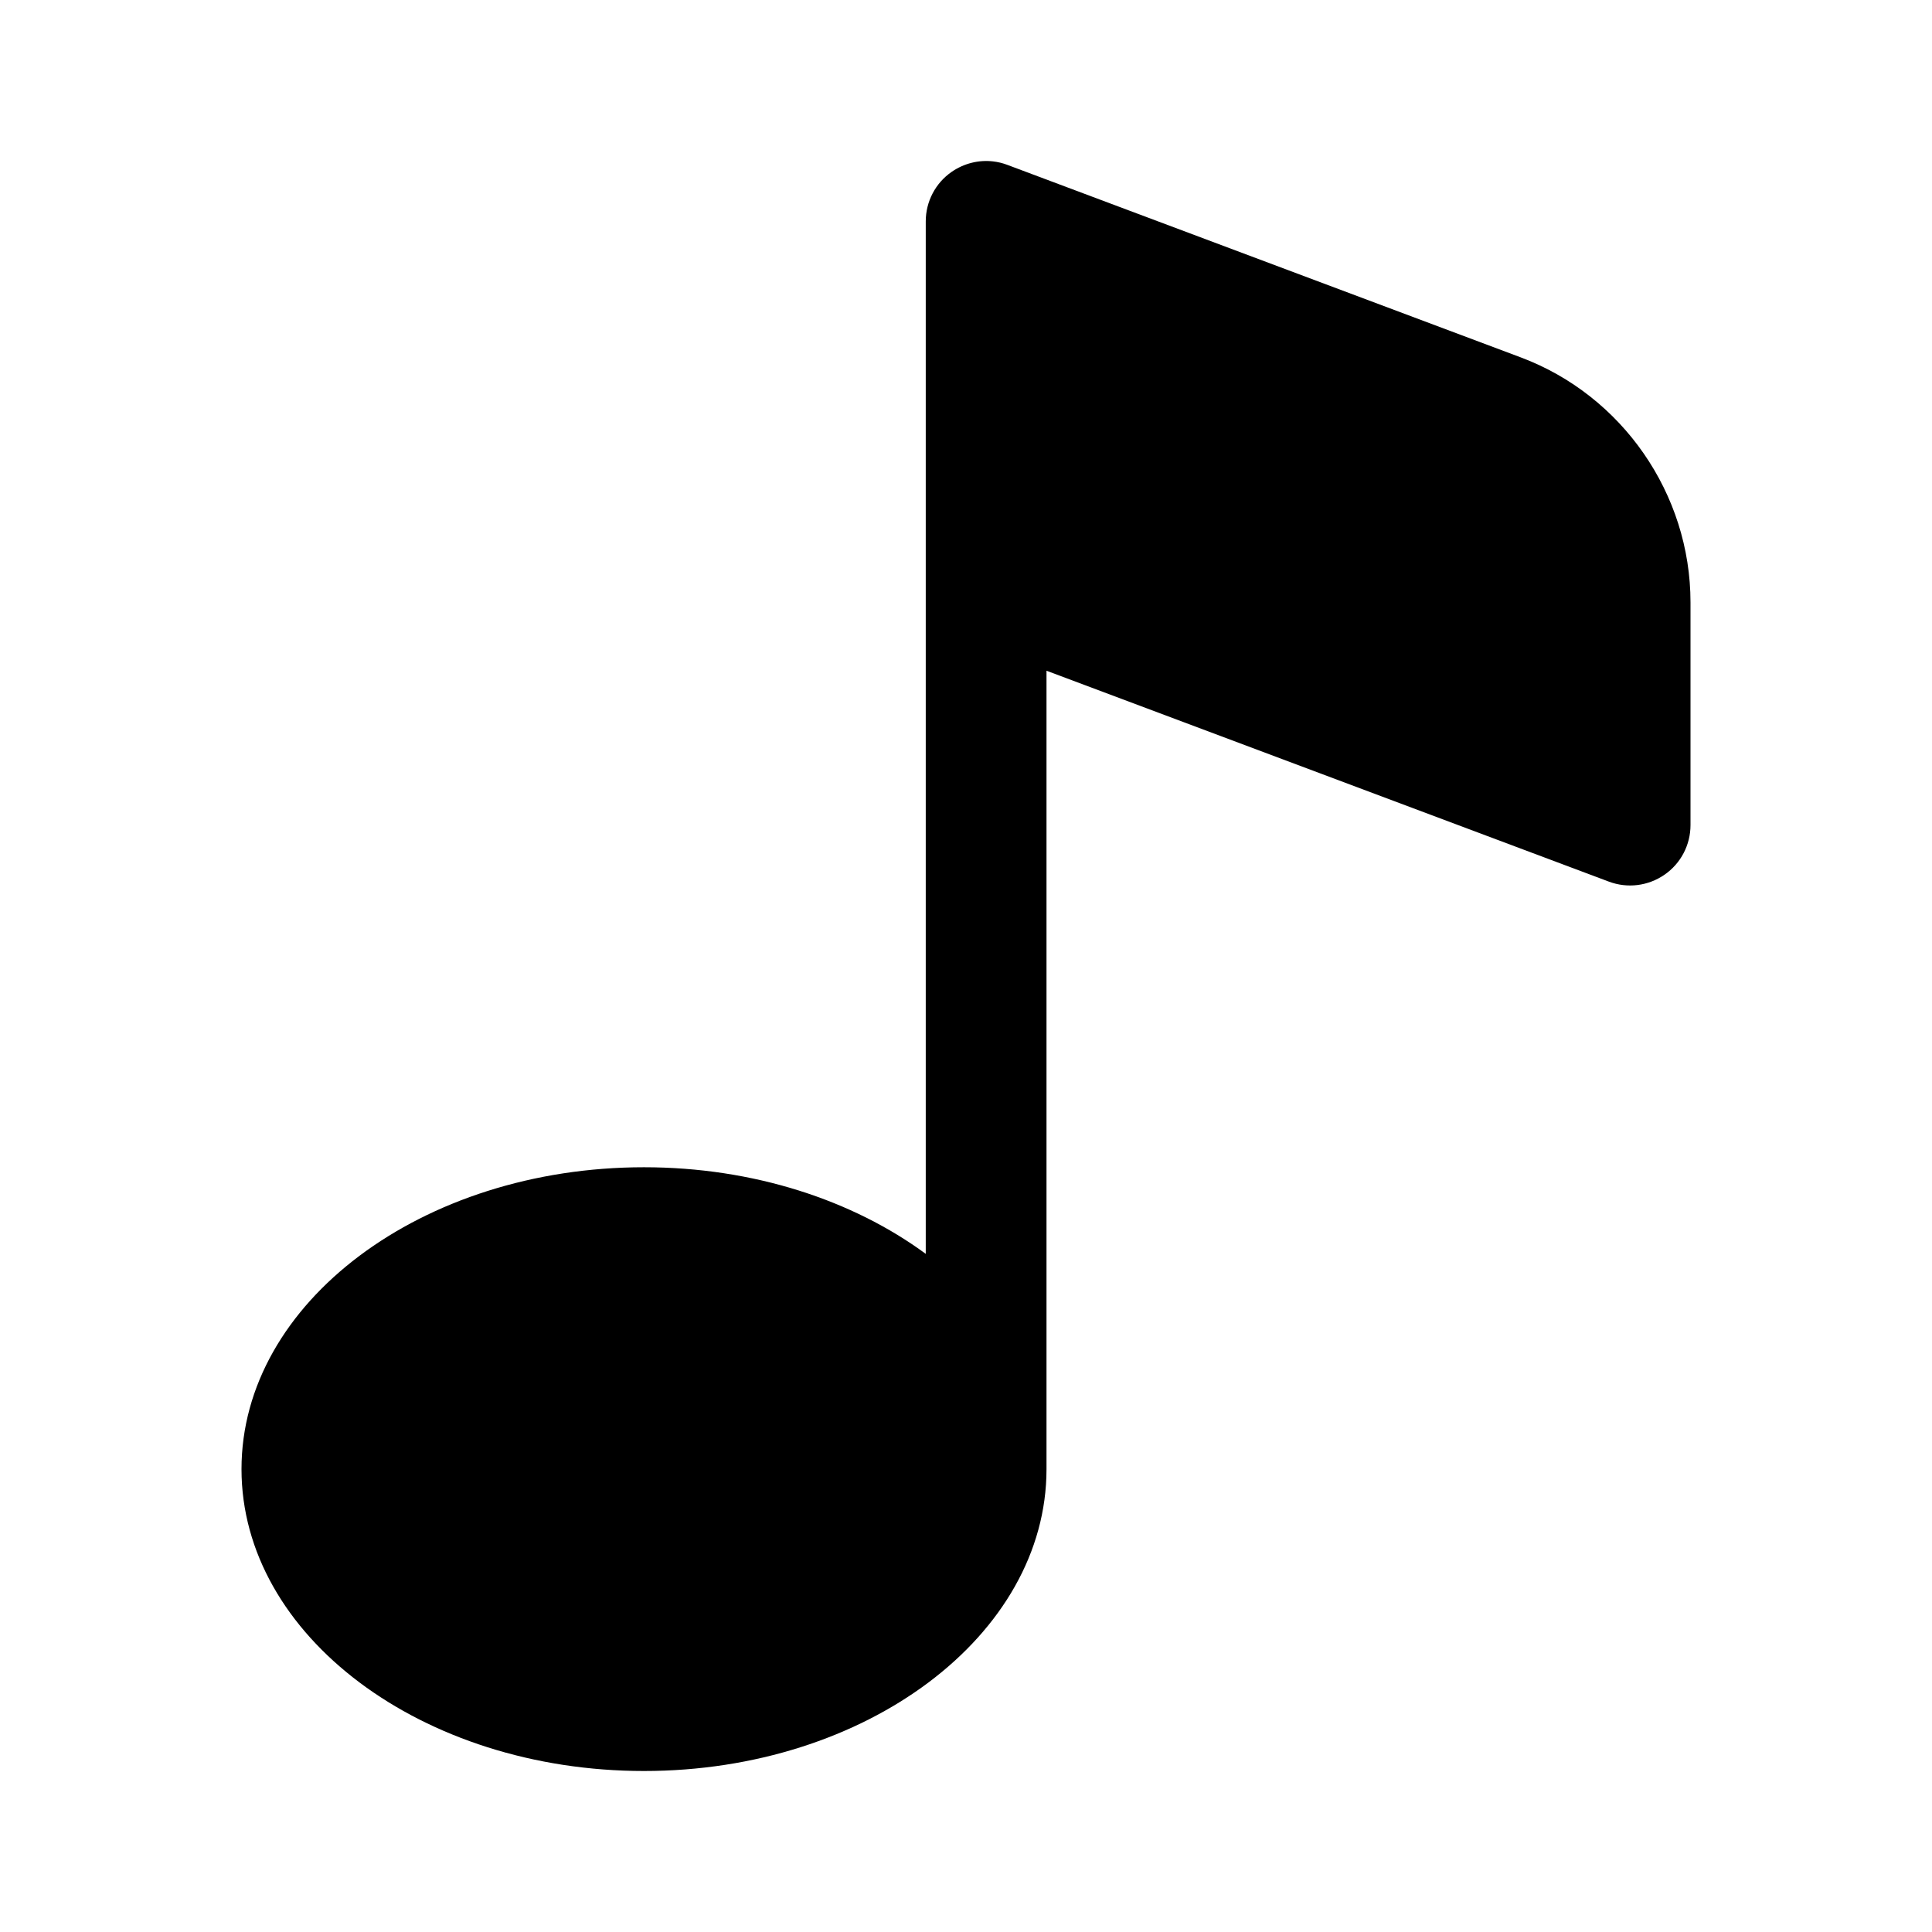 <svg xmlns="http://www.w3.org/2000/svg"  viewBox="0 0 48 48" width="48px" height="48px"><path d="M 24.674 4.01 C 24.316 3.968 23.951 4.058 23.646 4.268 C 23.241 4.547 23 5.008 23 5.5 L 23 31.152 C 21.195 29.823 18.724 29 16 29 C 10.486 29 6 32.365 6 36.5 C 6 40.635 10.486 44 16 44 C 21.514 44 26 40.635 26 36.5 L 26 16.664 L 39.973 21.904 C 40.433 22.077 40.948 22.013 41.354 21.732 C 41.759 21.453 42 20.992 42 20.5 L 42 14.965 C 42 12.271 40.306 9.826 37.783 8.879 L 25.027 4.096 C 24.912 4.052 24.793 4.024 24.674 4.01 z"/></svg>
